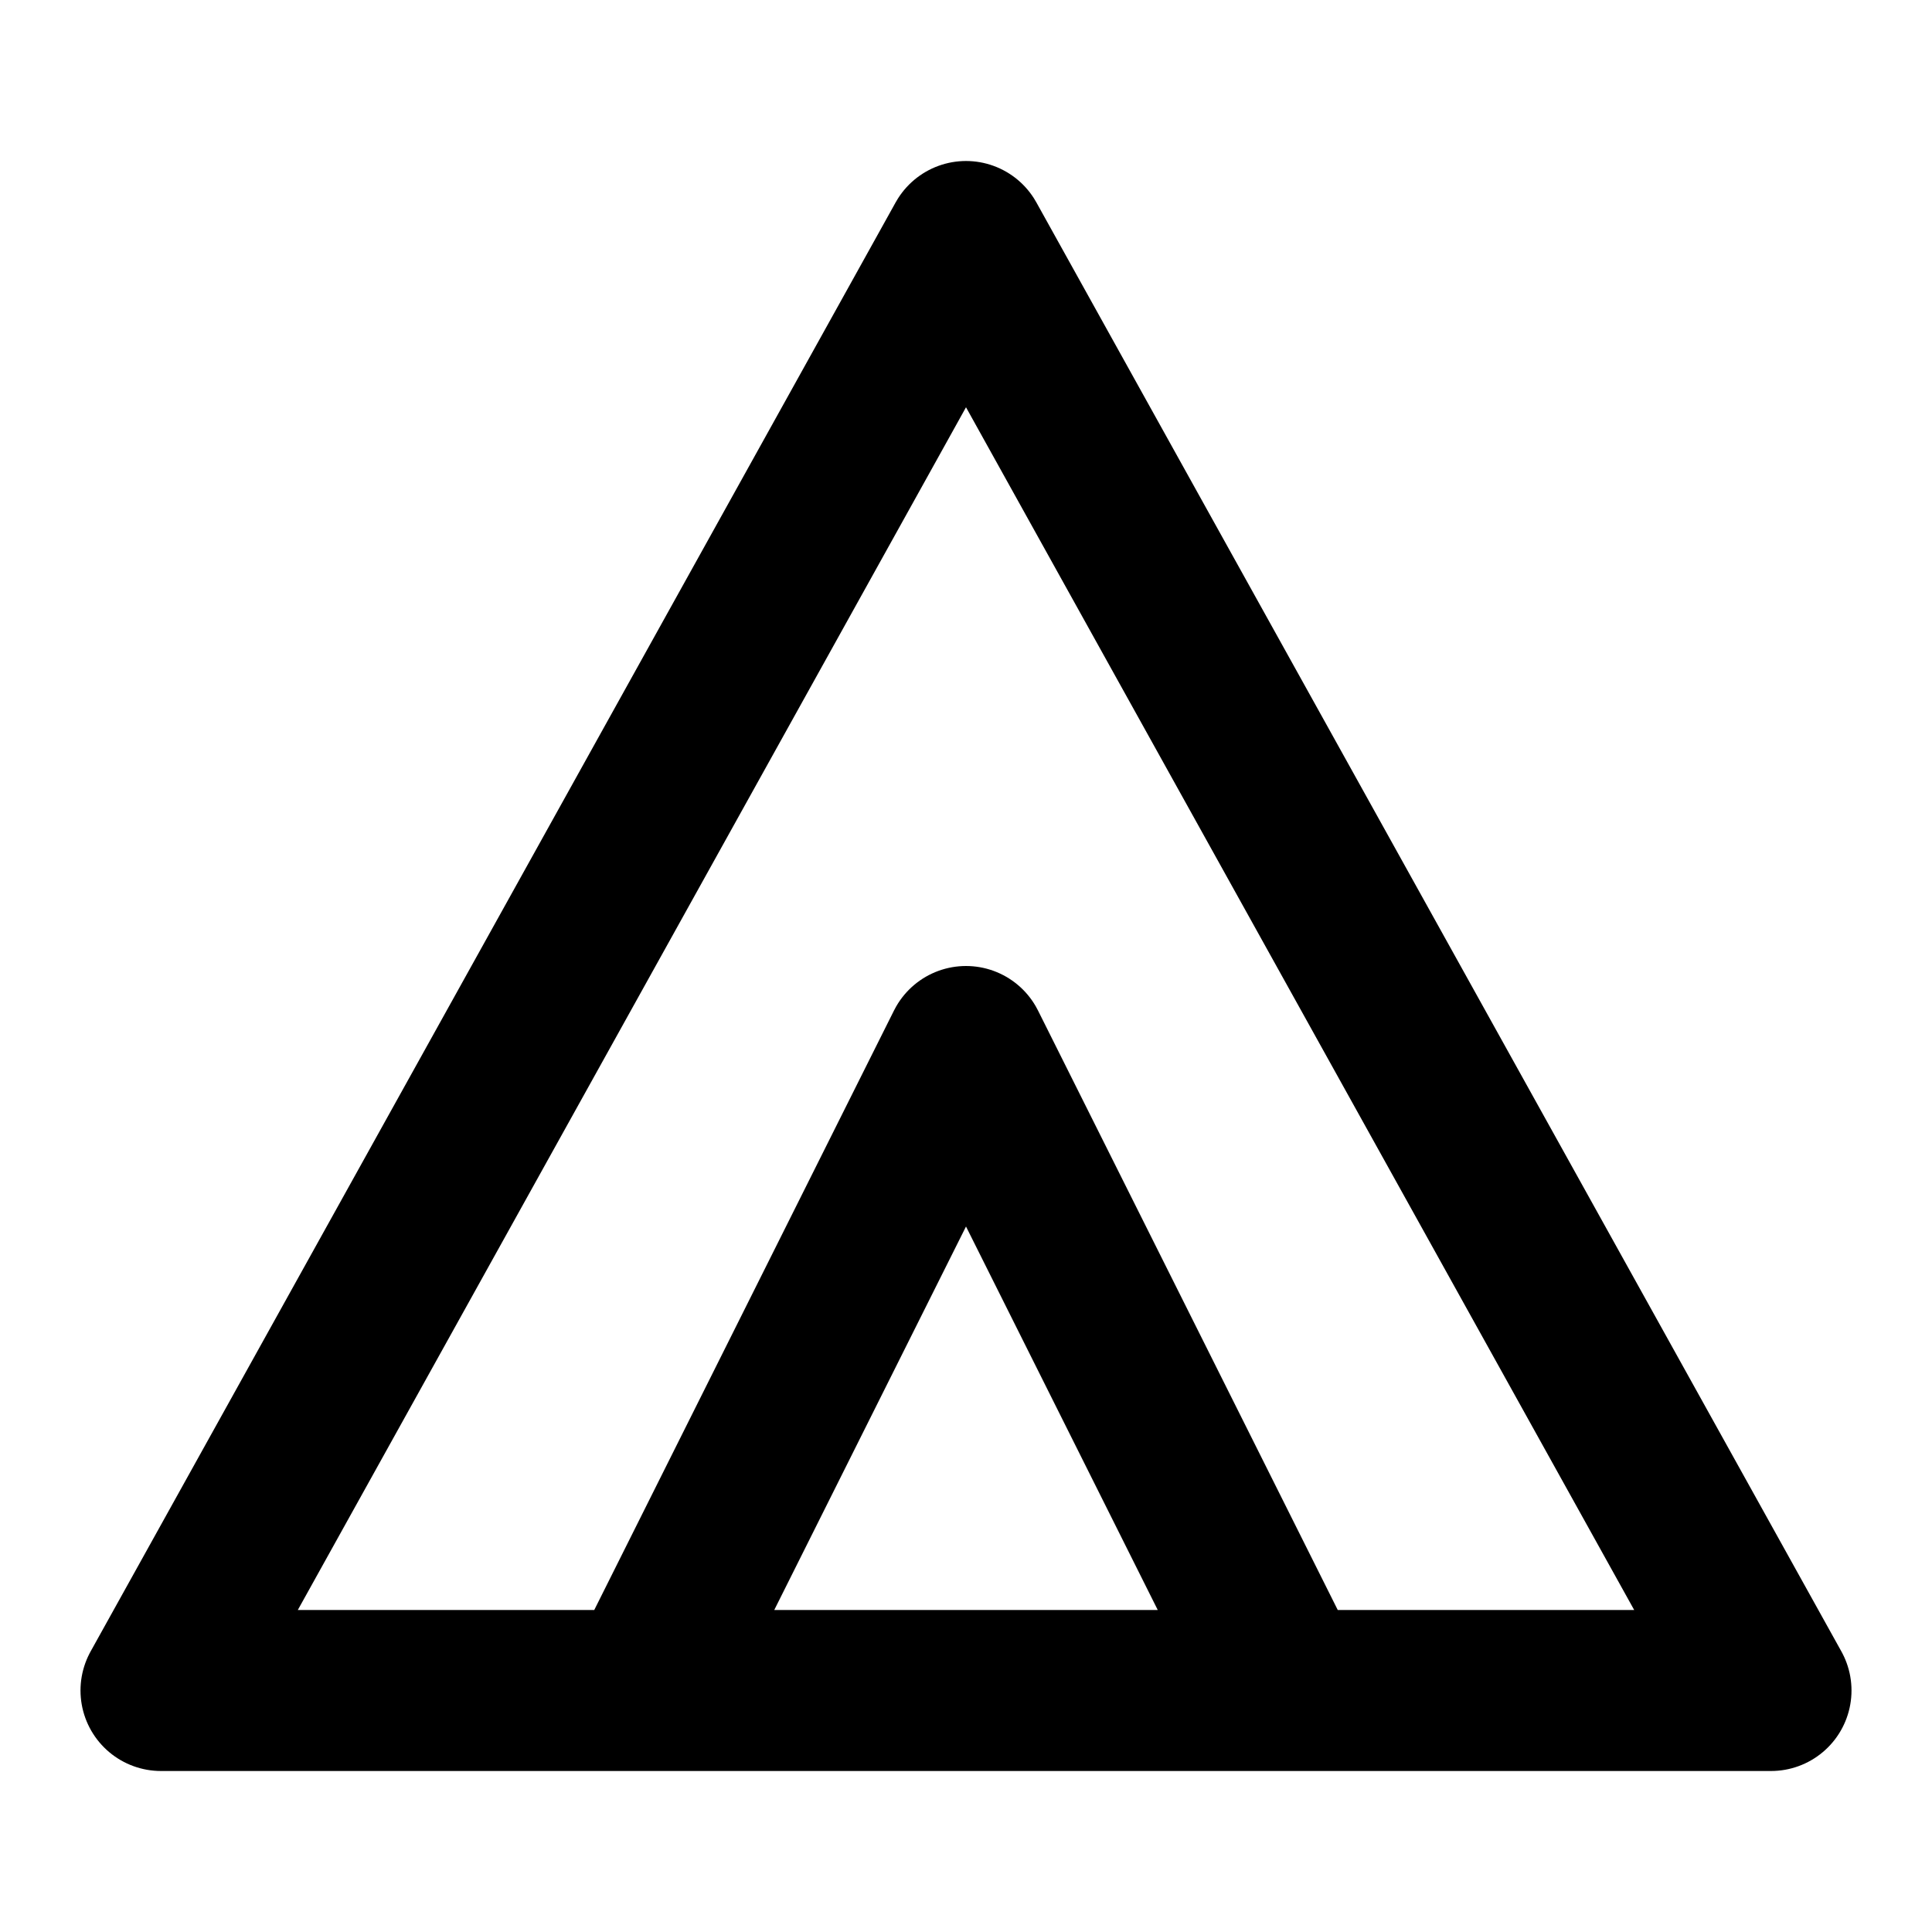 <svg xmlns="http://www.w3.org/2000/svg" width="24" height="24" fill="none" viewBox="0 0 24 24">
  <path stroke="#000" stroke-linejoin="round" stroke-width="2" d="m8 21 4-8 4 8M2 21 12 3l10 18H2Z"/>
</svg>

